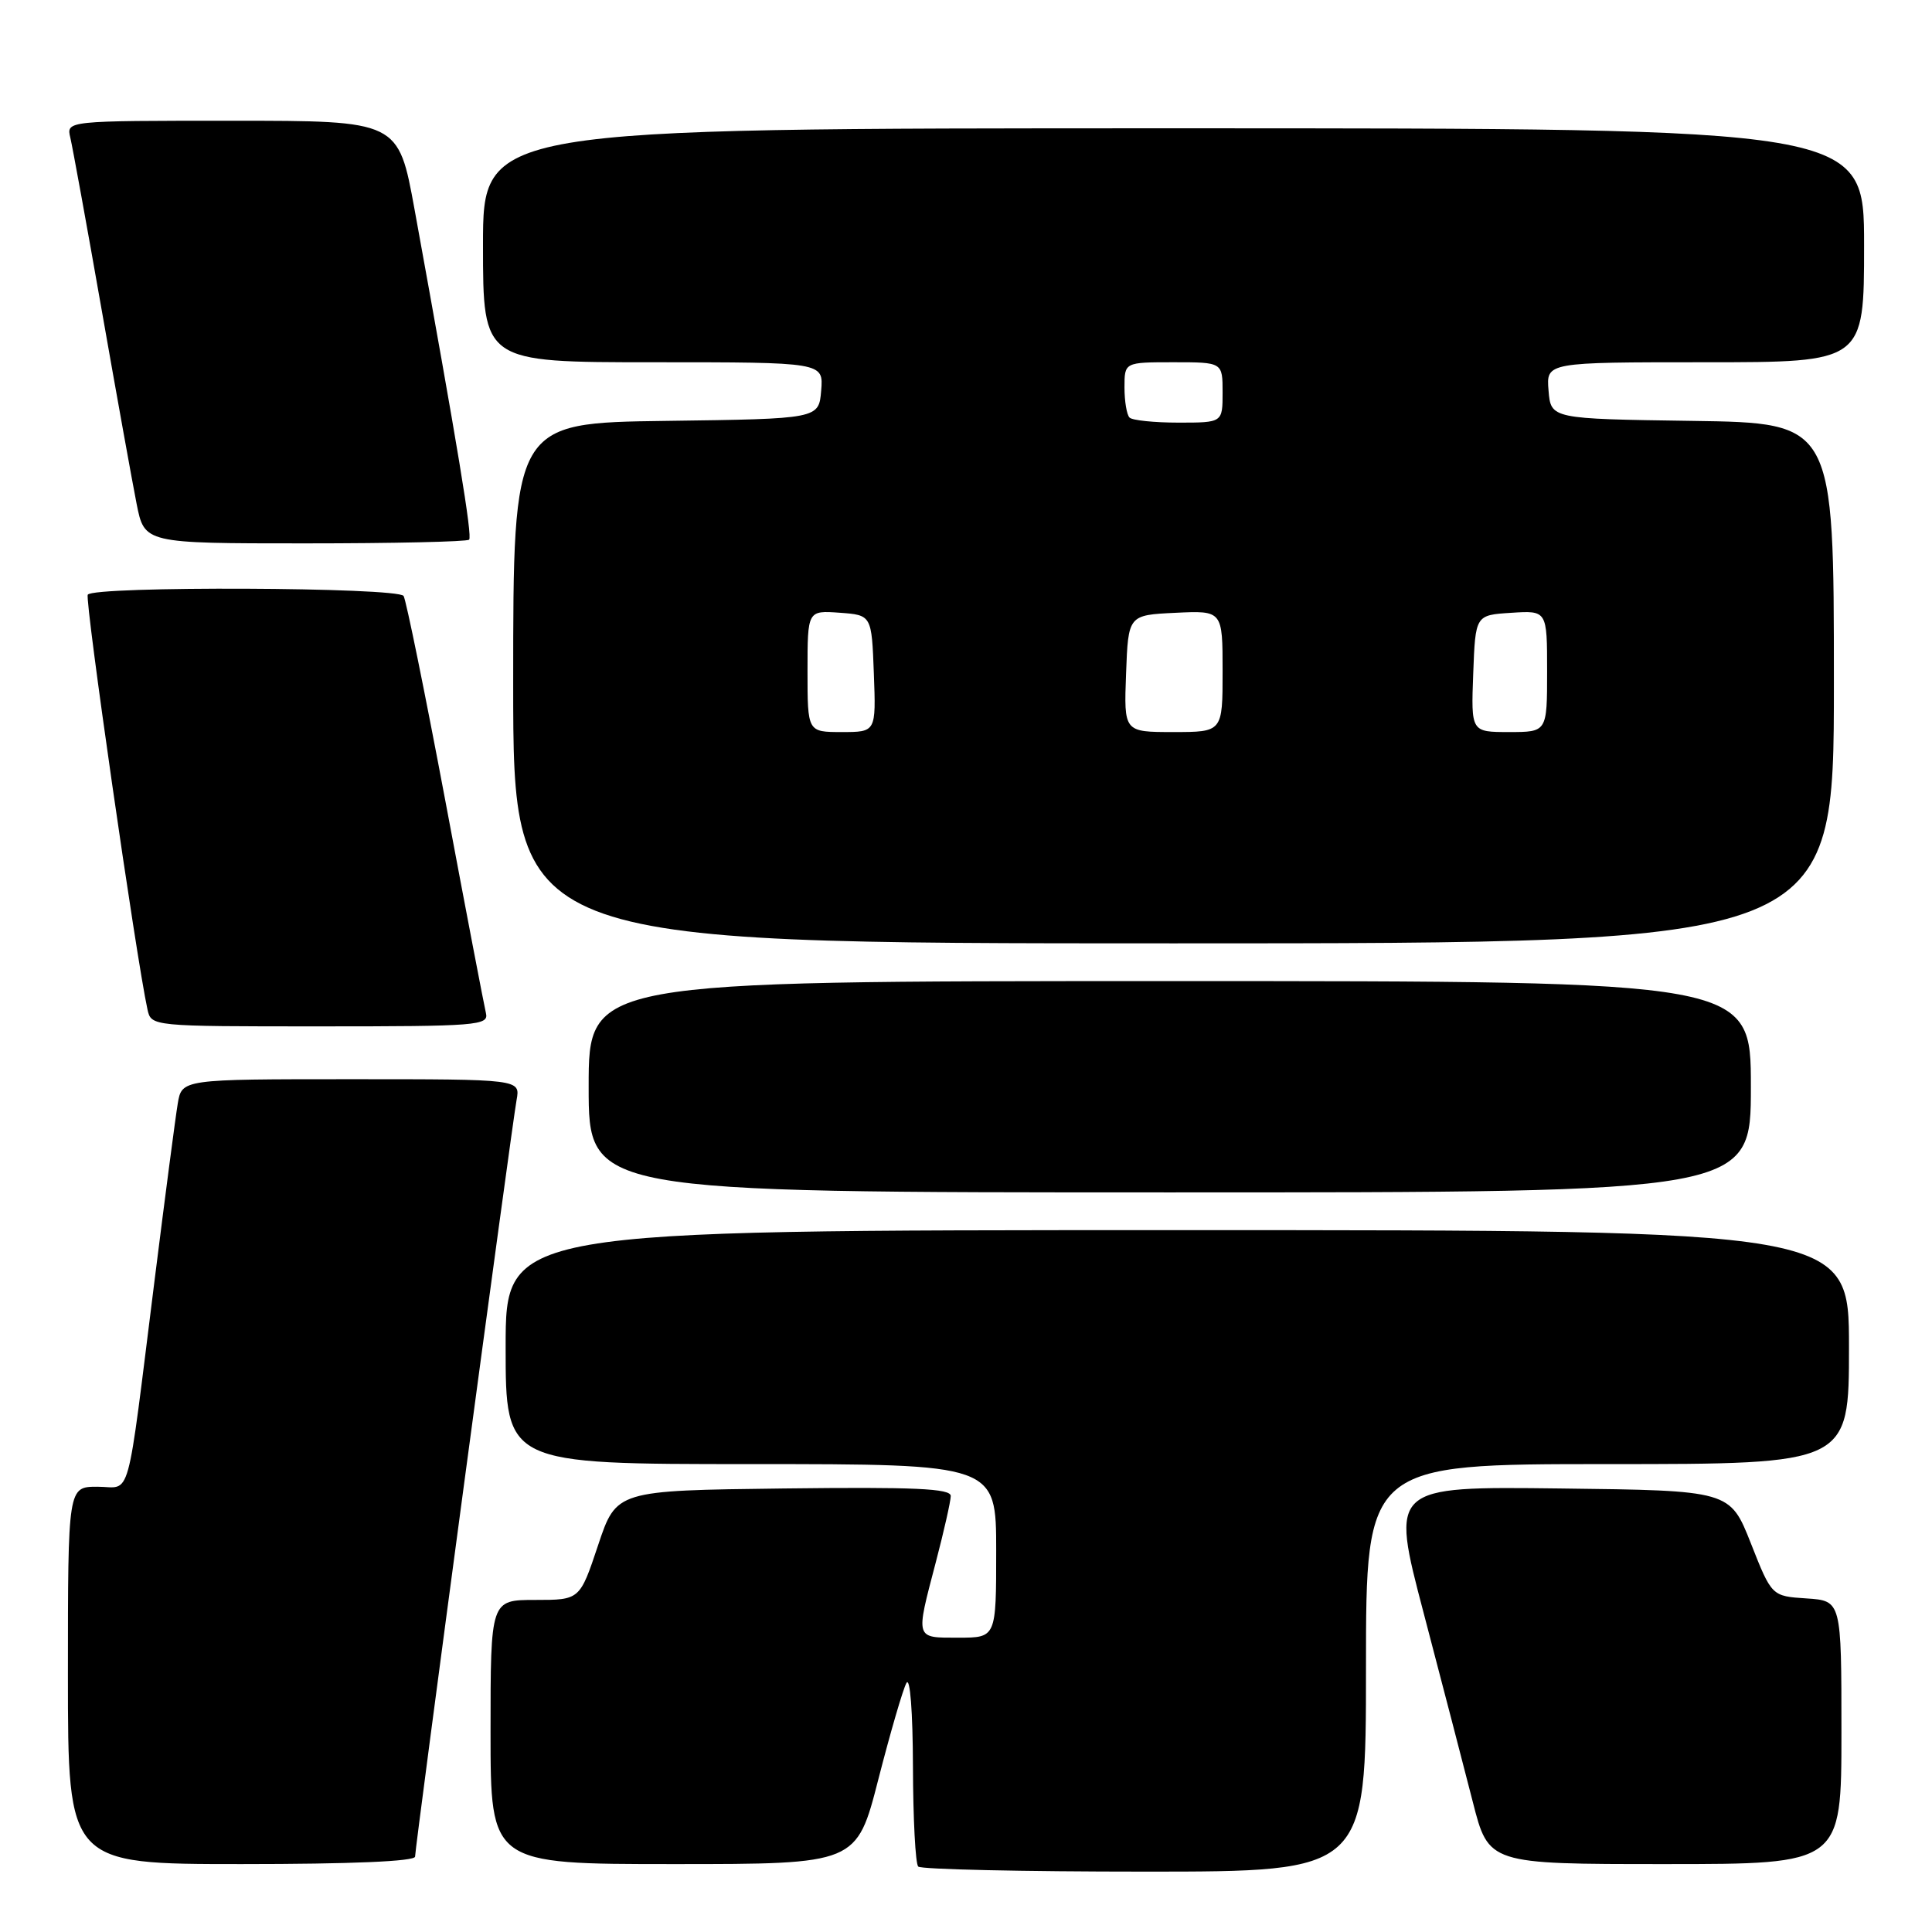 <?xml version="1.0" encoding="UTF-8" standalone="no"?>
<!DOCTYPE svg PUBLIC "-//W3C//DTD SVG 1.1//EN" "http://www.w3.org/Graphics/SVG/1.1/DTD/svg11.dtd" >
<svg xmlns="http://www.w3.org/2000/svg" xmlns:xlink="http://www.w3.org/1999/xlink" version="1.1" viewBox="0 0 256 256">
 <g >
 <path fill="currentColor"
d=" M 181.00 221.00 C 181.00 194.00 181.00 194.00 213.00 194.00 C 245.00 194.00 245.00 194.00 245.00 178.50 C 245.00 163.00 245.00 163.00 156.00 163.00 C 67.00 163.00 67.00 163.00 67.00 178.50 C 67.00 194.00 67.00 194.00 99.50 194.00 C 132.00 194.00 132.00 194.00 132.00 205.50 C 132.00 217.00 132.00 217.00 127.00 217.00 C 121.21 217.00 121.30 217.30 124.00 207.00 C 125.08 202.88 125.97 198.93 125.98 198.23 C 126.00 197.24 121.23 197.02 103.83 197.23 C 81.67 197.50 81.67 197.50 79.25 204.75 C 76.83 212.00 76.83 212.00 70.92 212.00 C 65.00 212.00 65.00 212.00 65.00 229.50 C 65.00 247.00 65.00 247.00 89.25 247.00 C 113.51 247.00 113.51 247.00 116.39 235.75 C 117.98 229.56 119.65 223.82 120.11 223.00 C 120.59 222.14 120.95 226.83 120.97 234.08 C 120.99 241.00 121.30 246.97 121.67 247.33 C 122.03 247.70 135.53 248.00 151.67 248.00 C 181.00 248.00 181.00 248.00 181.00 221.00 Z  M 55.00 246.01 C 55.00 244.72 67.79 149.36 68.45 145.75 C 68.95 143.00 68.95 143.00 46.52 143.00 C 24.09 143.00 24.09 143.00 23.55 146.25 C 23.25 148.04 21.88 158.50 20.50 169.50 C 16.67 199.97 17.49 197.00 12.91 197.00 C 9.00 197.00 9.00 197.00 9.00 222.00 C 9.00 247.00 9.00 247.00 32.00 247.00 C 46.55 247.00 55.00 246.64 55.00 246.01 Z  M 244.00 229.55 C 244.00 212.11 244.00 212.11 239.38 211.80 C 234.76 211.50 234.76 211.50 232.00 204.50 C 229.23 197.50 229.23 197.50 206.73 197.23 C 184.23 196.96 184.23 196.96 188.64 213.73 C 191.06 222.95 193.99 234.21 195.15 238.75 C 197.25 247.00 197.25 247.00 220.62 247.00 C 244.00 247.00 244.00 247.00 244.00 229.55 Z  M 232.00 144.00 C 232.00 130.00 232.00 130.00 155.00 130.00 C 78.00 130.00 78.00 130.00 78.00 144.00 C 78.00 158.00 78.00 158.00 155.00 158.00 C 232.00 158.00 232.00 158.00 232.00 144.00 Z  M 64.39 134.25 C 64.16 133.29 61.74 120.68 59.03 106.22 C 56.31 91.77 53.81 79.51 53.48 78.97 C 52.76 77.80 12.35 77.63 11.63 78.80 C 11.21 79.47 18.05 126.94 19.54 133.75 C 20.04 136.00 20.04 136.00 42.43 136.00 C 63.24 136.00 64.78 135.88 64.39 134.25 Z  M 243.00 90.52 C 243.00 56.04 243.00 56.04 224.25 55.77 C 205.50 55.50 205.50 55.50 205.19 51.75 C 204.88 48.00 204.88 48.00 225.94 48.00 C 247.00 48.00 247.00 48.00 247.00 32.50 C 247.00 17.00 247.00 17.00 155.50 17.00 C 64.00 17.00 64.00 17.00 64.00 32.50 C 64.00 48.00 64.00 48.00 86.56 48.00 C 109.12 48.00 109.12 48.00 108.81 51.75 C 108.50 55.50 108.50 55.50 88.25 55.77 C 68.00 56.04 68.00 56.04 68.00 90.52 C 68.00 125.00 68.00 125.00 155.50 125.00 C 243.00 125.00 243.00 125.00 243.00 90.52 Z  M 62.16 71.51 C 62.61 71.06 60.66 59.24 54.93 27.75 C 52.79 16.00 52.79 16.00 30.79 16.00 C 8.78 16.00 8.78 16.00 9.32 18.25 C 9.61 19.49 11.48 29.72 13.46 41.00 C 15.44 52.28 17.53 63.86 18.10 66.75 C 19.14 72.00 19.14 72.00 40.40 72.00 C 52.10 72.00 61.89 71.78 62.16 71.51 Z  M 107.00 88.94 C 107.00 80.89 107.00 80.89 111.25 81.19 C 115.50 81.50 115.50 81.50 115.79 89.25 C 116.08 97.00 116.08 97.00 111.54 97.00 C 107.00 97.00 107.00 97.00 107.00 88.94 Z  M 149.21 89.25 C 149.50 81.50 149.50 81.50 155.75 81.20 C 162.00 80.90 162.00 80.90 162.00 88.95 C 162.00 97.00 162.00 97.00 155.46 97.00 C 148.92 97.00 148.92 97.00 149.21 89.25 Z  M 195.21 89.25 C 195.50 81.50 195.50 81.50 200.25 81.20 C 205.00 80.89 205.00 80.89 205.00 88.95 C 205.00 97.00 205.00 97.00 199.96 97.00 C 194.92 97.00 194.92 97.00 195.21 89.25 Z  M 149.67 55.33 C 149.30 54.97 149.00 53.17 149.00 51.33 C 149.00 48.00 149.00 48.00 155.50 48.00 C 162.00 48.00 162.00 48.00 162.00 52.00 C 162.00 56.00 162.00 56.00 156.17 56.00 C 152.96 56.00 150.03 55.70 149.67 55.33 Z "/>
</g>
</svg>